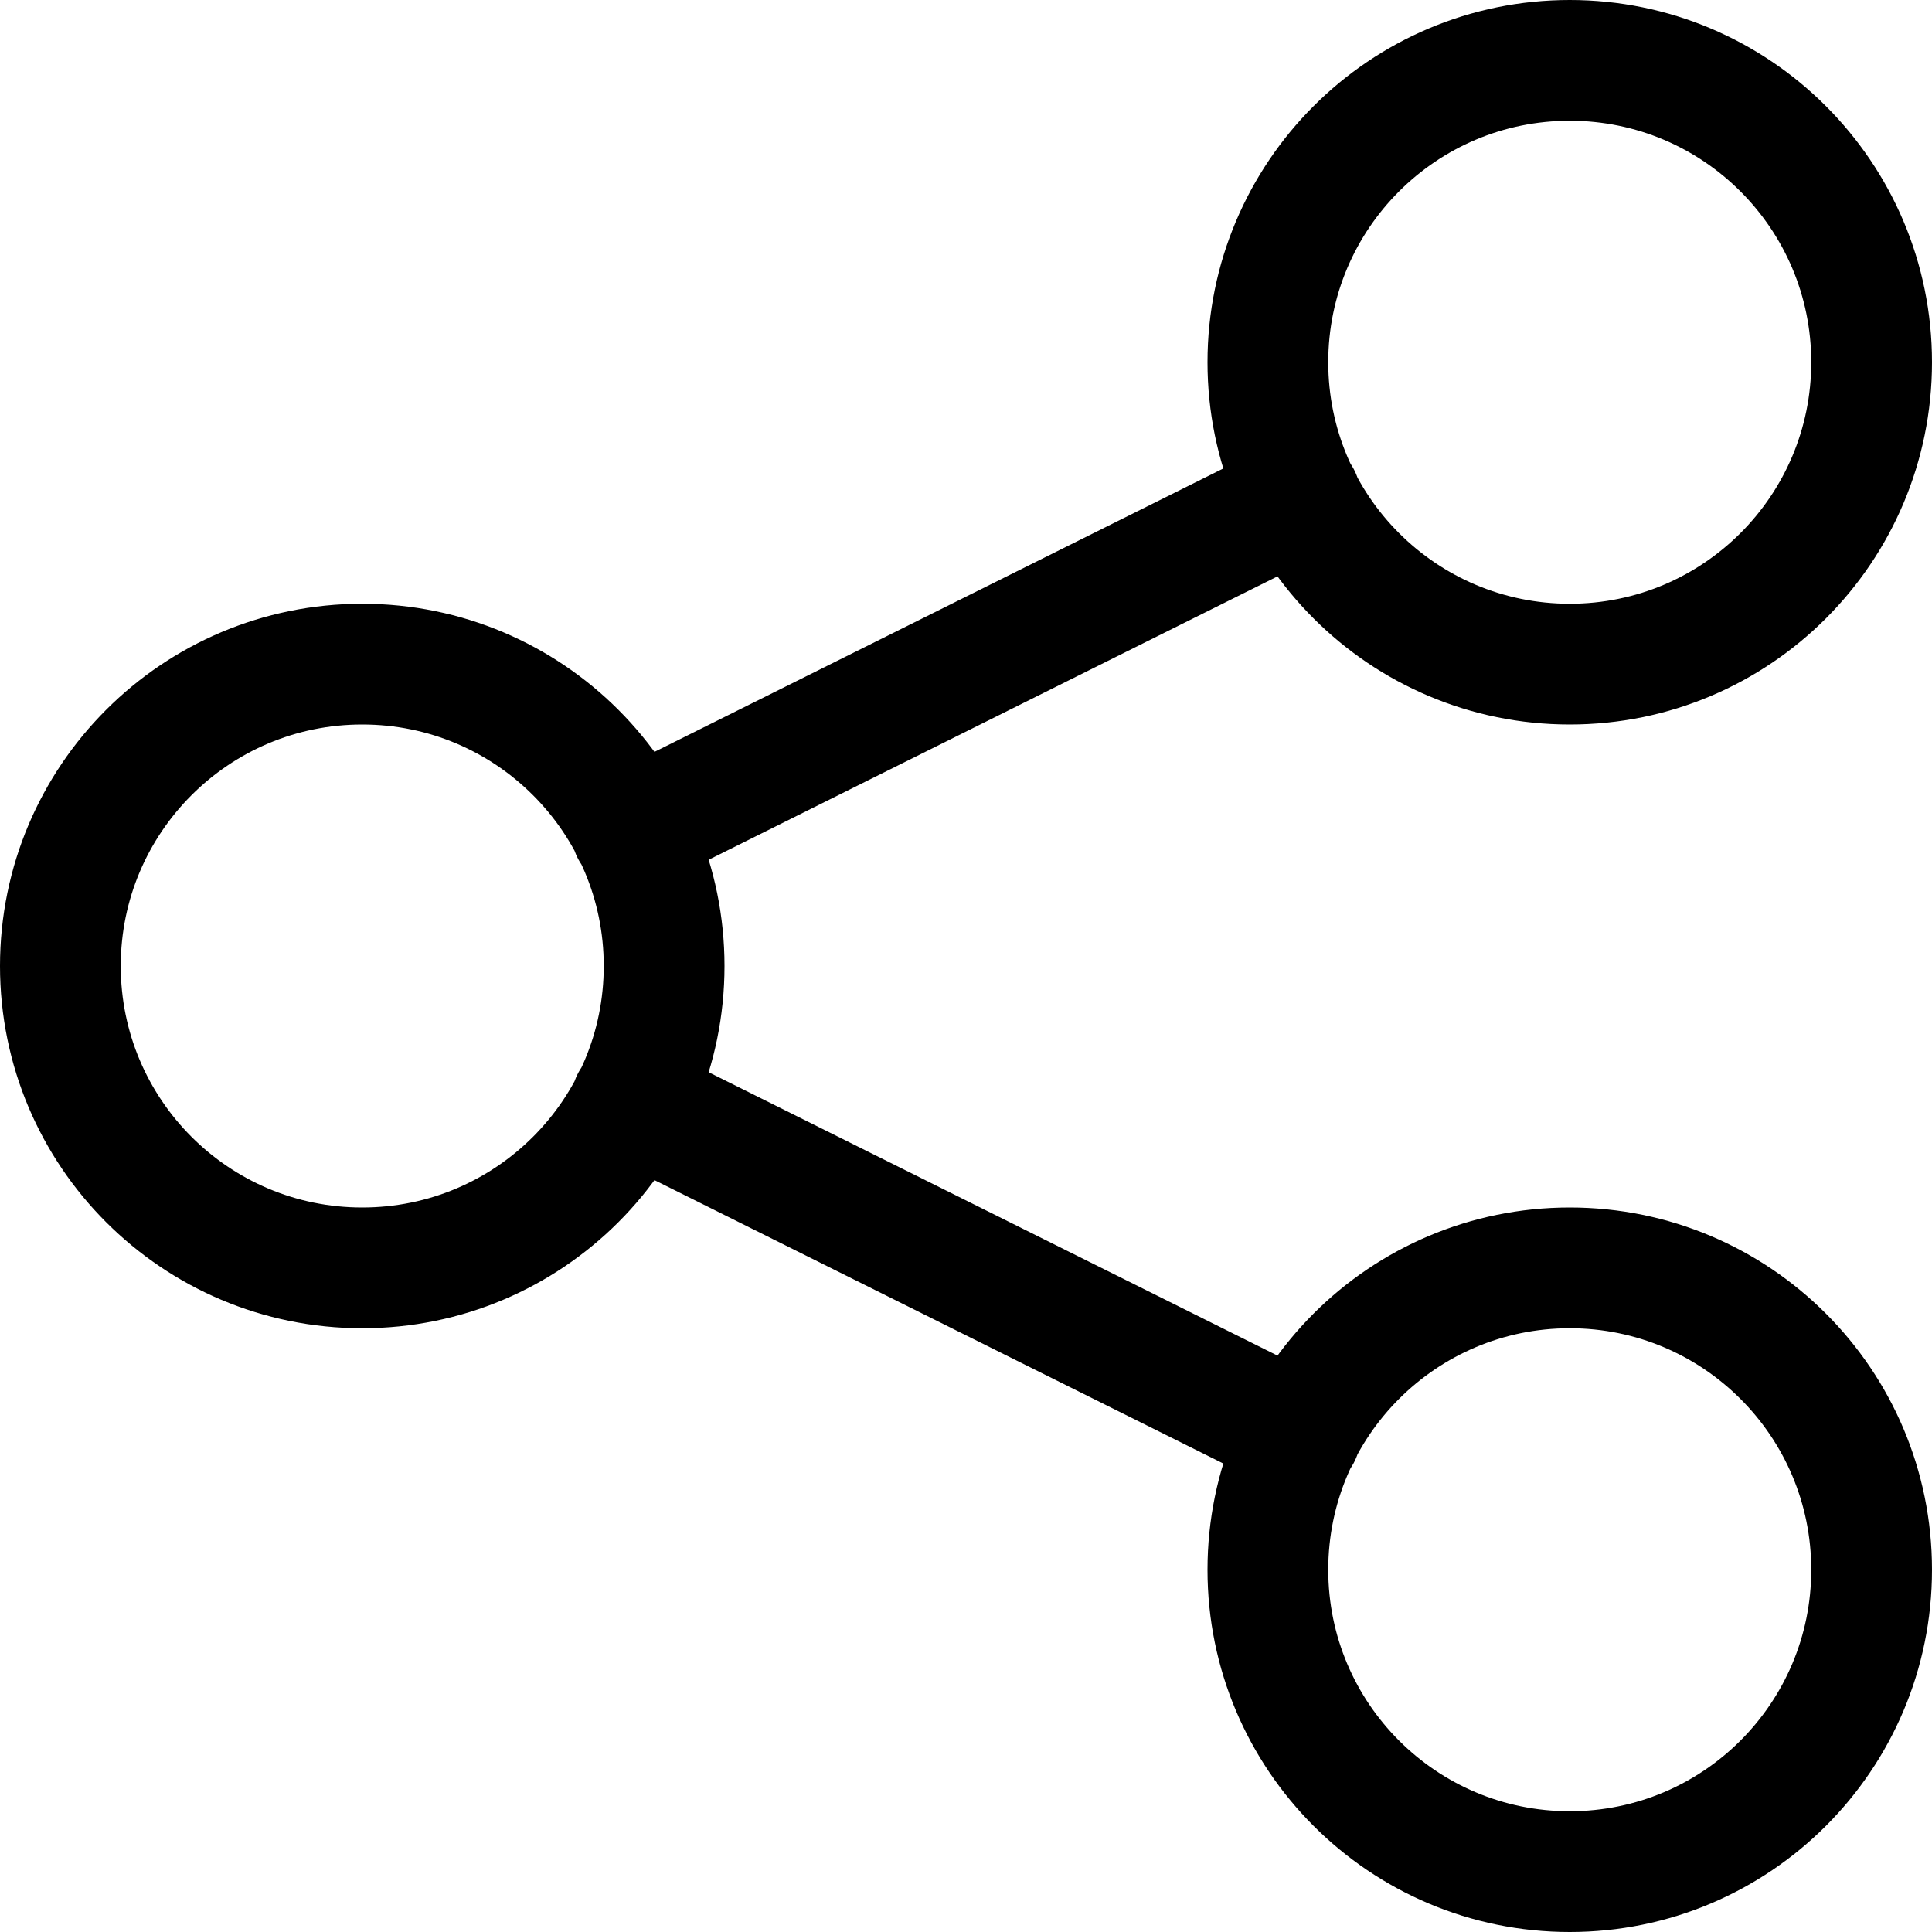 <?xml version="1.0" encoding="UTF-8"?>
<svg viewBox="0 0 16 16" version="1.1" xmlns="http://www.w3.org/2000/svg" xmlns:xlink="http://www.w3.org/1999/xlink">
    <g id="Icons---lined" stroke="currentColor" stroke-width="1" fill="none" fill-rule="evenodd" stroke-linecap="round" stroke-linejoin="round">
        <g id="6_Stroke_Icons-(16px)/publish-1" stroke="currentColor">
            <path d="M15.5,3 C15.5,4.381 14.381,5.5 13,5.5 C11.619,5.5 10.5,4.381 10.5,3 C10.5,1.619 11.619,0.5 13,0.5 C14.381,0.5 15.5,1.619 15.5,3 Z M15.5,13 C15.5,14.381 14.381,15.5 13,15.5 C11.619,15.5 10.5,14.381 10.5,13 C10.5,11.619 11.619,10.5 13,10.5 C14.381,10.5 15.5,11.619 15.5,13 Z M5.5,8 C5.5,9.381 4.381,10.5 3,10.5 C1.619,10.5 0.5,9.381 0.5,8 C0.5,6.619 1.619,5.5 3,5.5 C4.381,5.5 5.5,6.619 5.5,8 Z M10.77,4.12 L5.23,6.88 M10.77,11.88 L5.23,9.12" id="Stroke-2"></path>
        </g>
    </g>
</svg>